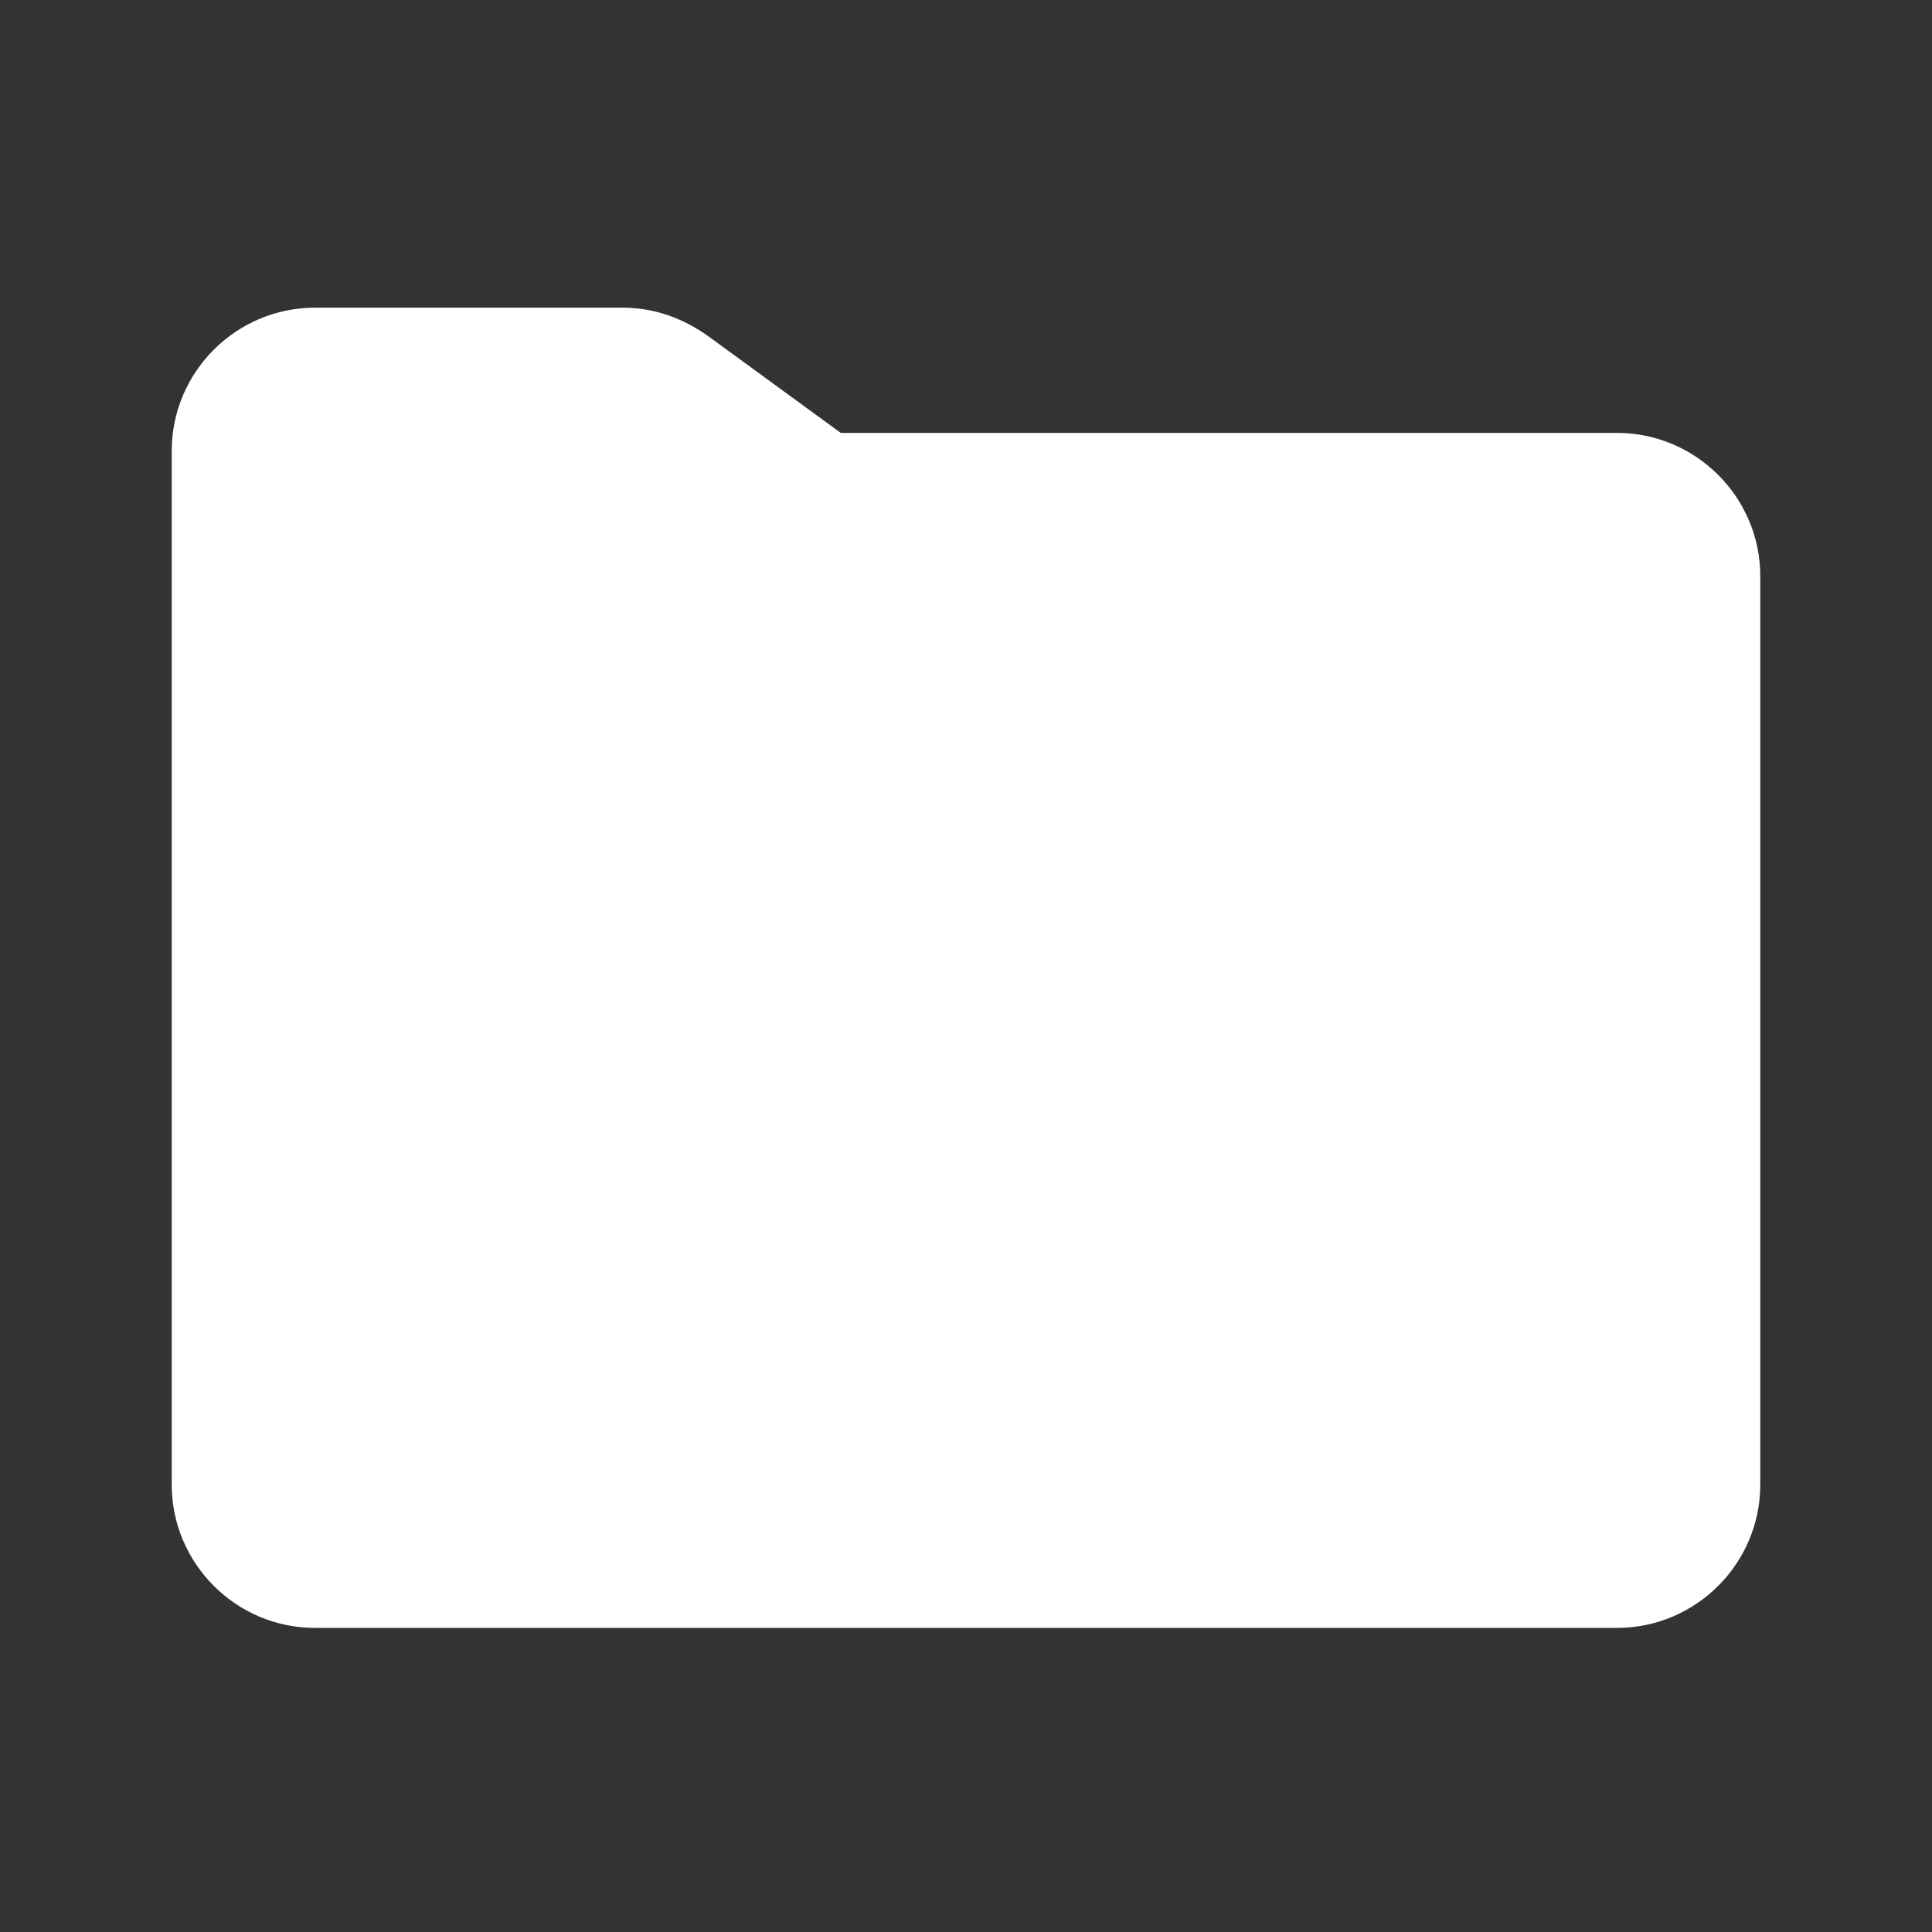 <?xml version="1.0" encoding="utf-8"?>
<!-- Generator: Adobe Illustrator 27.7.0, SVG Export Plug-In . SVG Version: 6.00 Build 0)  -->
<svg version="1.1" id="Layer_1" xmlns="http://www.w3.org/2000/svg" xmlns:xlink="http://www.w3.org/1999/xlink" x="0px" y="0px"
	 viewBox="0 0 54 54" style="enable-background:new 0 0 54 54;" xml:space="preserve">
<rect x="0" y="0" width="54" height="54" fill="#333333" stroke="none"/>
<style type="text/css">
	.st0{fill:#FFFFFF;}
</style>
<path class="st0" d="M45.2,12.1H23.5l-3.7-2.7c-0.7-0.5-1.5-0.8-2.4-0.8H8.8c-2.2,0-4,1.8-4,4v6.2v0.3v22.4c0,2.2,1.8,4,4,4h36.4
	c2.2,0,4-1.8,4-4V19.1v-0.3v-2.7C49.2,13.9,47.4,12.1,45.2,12.1z"/>
</svg>
